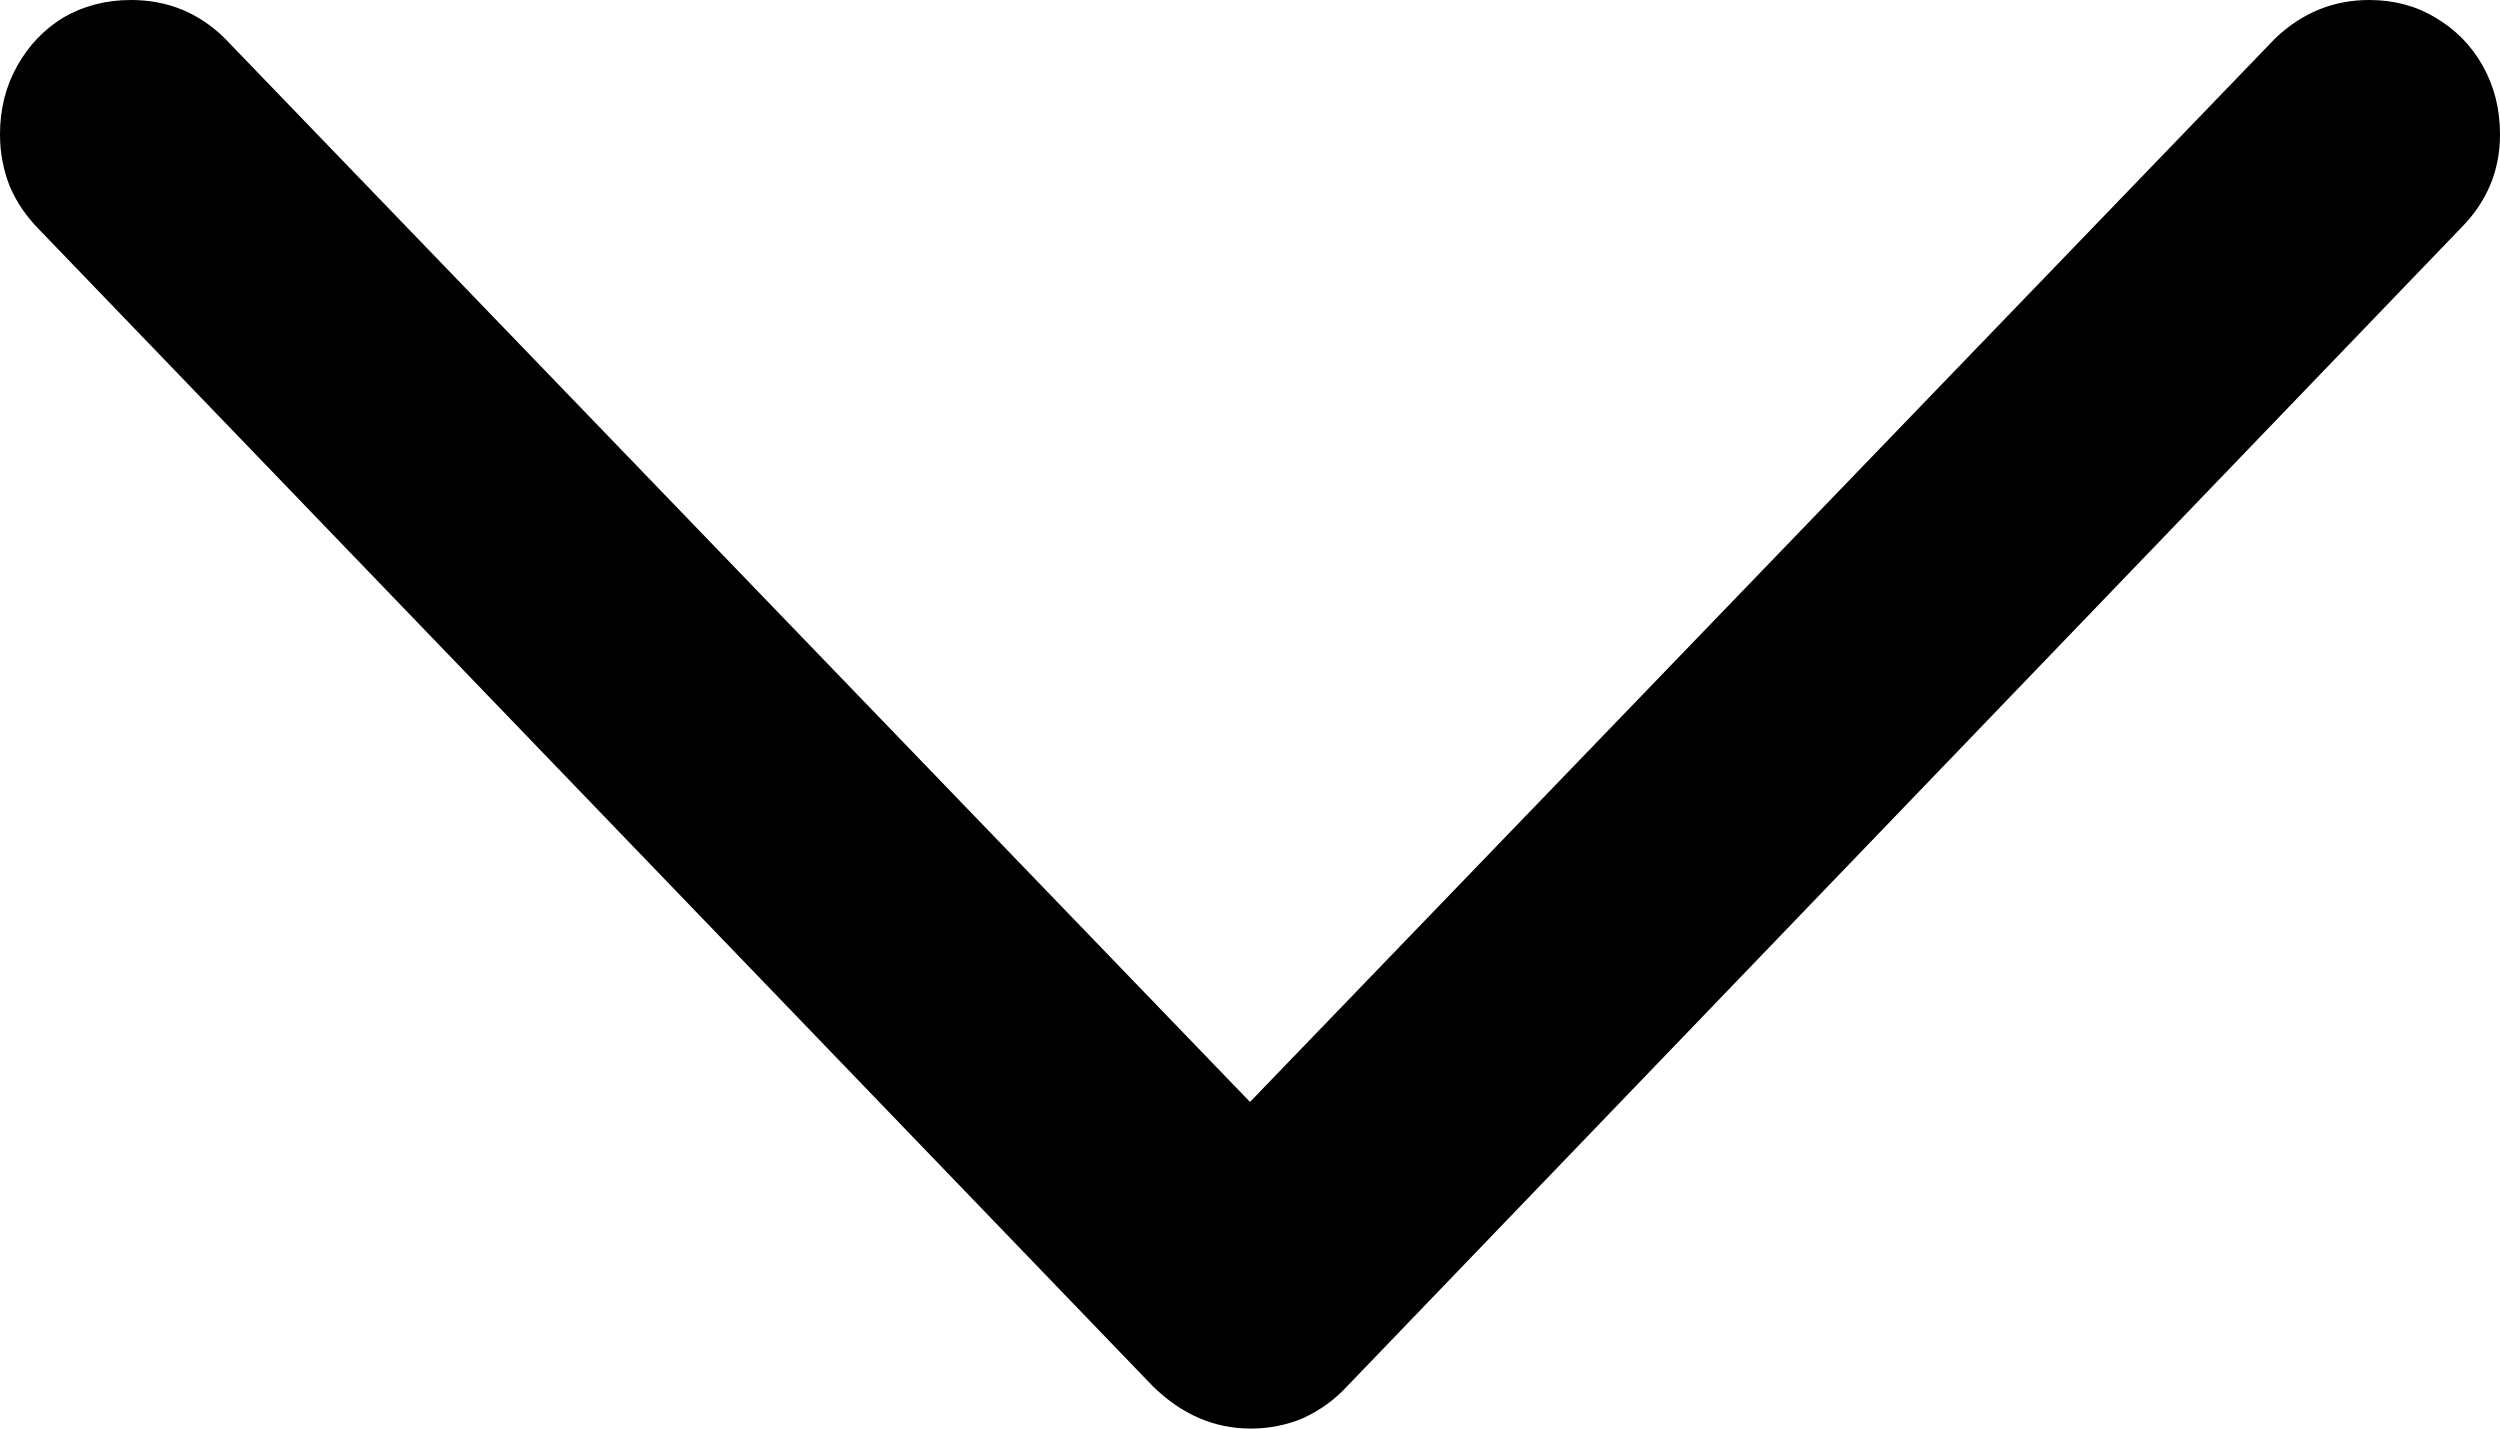<svg
	color="rgb(0, 0, 0)"
	viewBox="0 0 14 8"
	fill="none"
	xmlns="http://www.w3.org/2000/svg"
>
	<path
		d="M7.004 8C7.106 8 7.203 7.981 7.294 7.943C7.391 7.899 7.474 7.839 7.544 7.763L13.782 1.276C13.928 1.129 14 0.954 14 0.753C14 0.611 13.968 0.483 13.903 0.368C13.839 0.254 13.75 0.164 13.637 0.098C13.53 0.033 13.406 0 13.267 0C13.068 0 12.893 0.071 12.743 0.213L6.569 6.618H7.431L1.257 0.213C1.112 0.071 0.938 0 0.733 0C0.594 0 0.467 0.033 0.355 0.098C0.247 0.164 0.161 0.254 0.097 0.368C0.032 0.483 0 0.611 0 0.753C0 0.856 0.019 0.954 0.056 1.047C0.094 1.134 0.148 1.213 0.218 1.284L6.456 7.763C6.617 7.921 6.8 8 7.004 8Z"
		fill="currentColor"
	/>
</svg>
